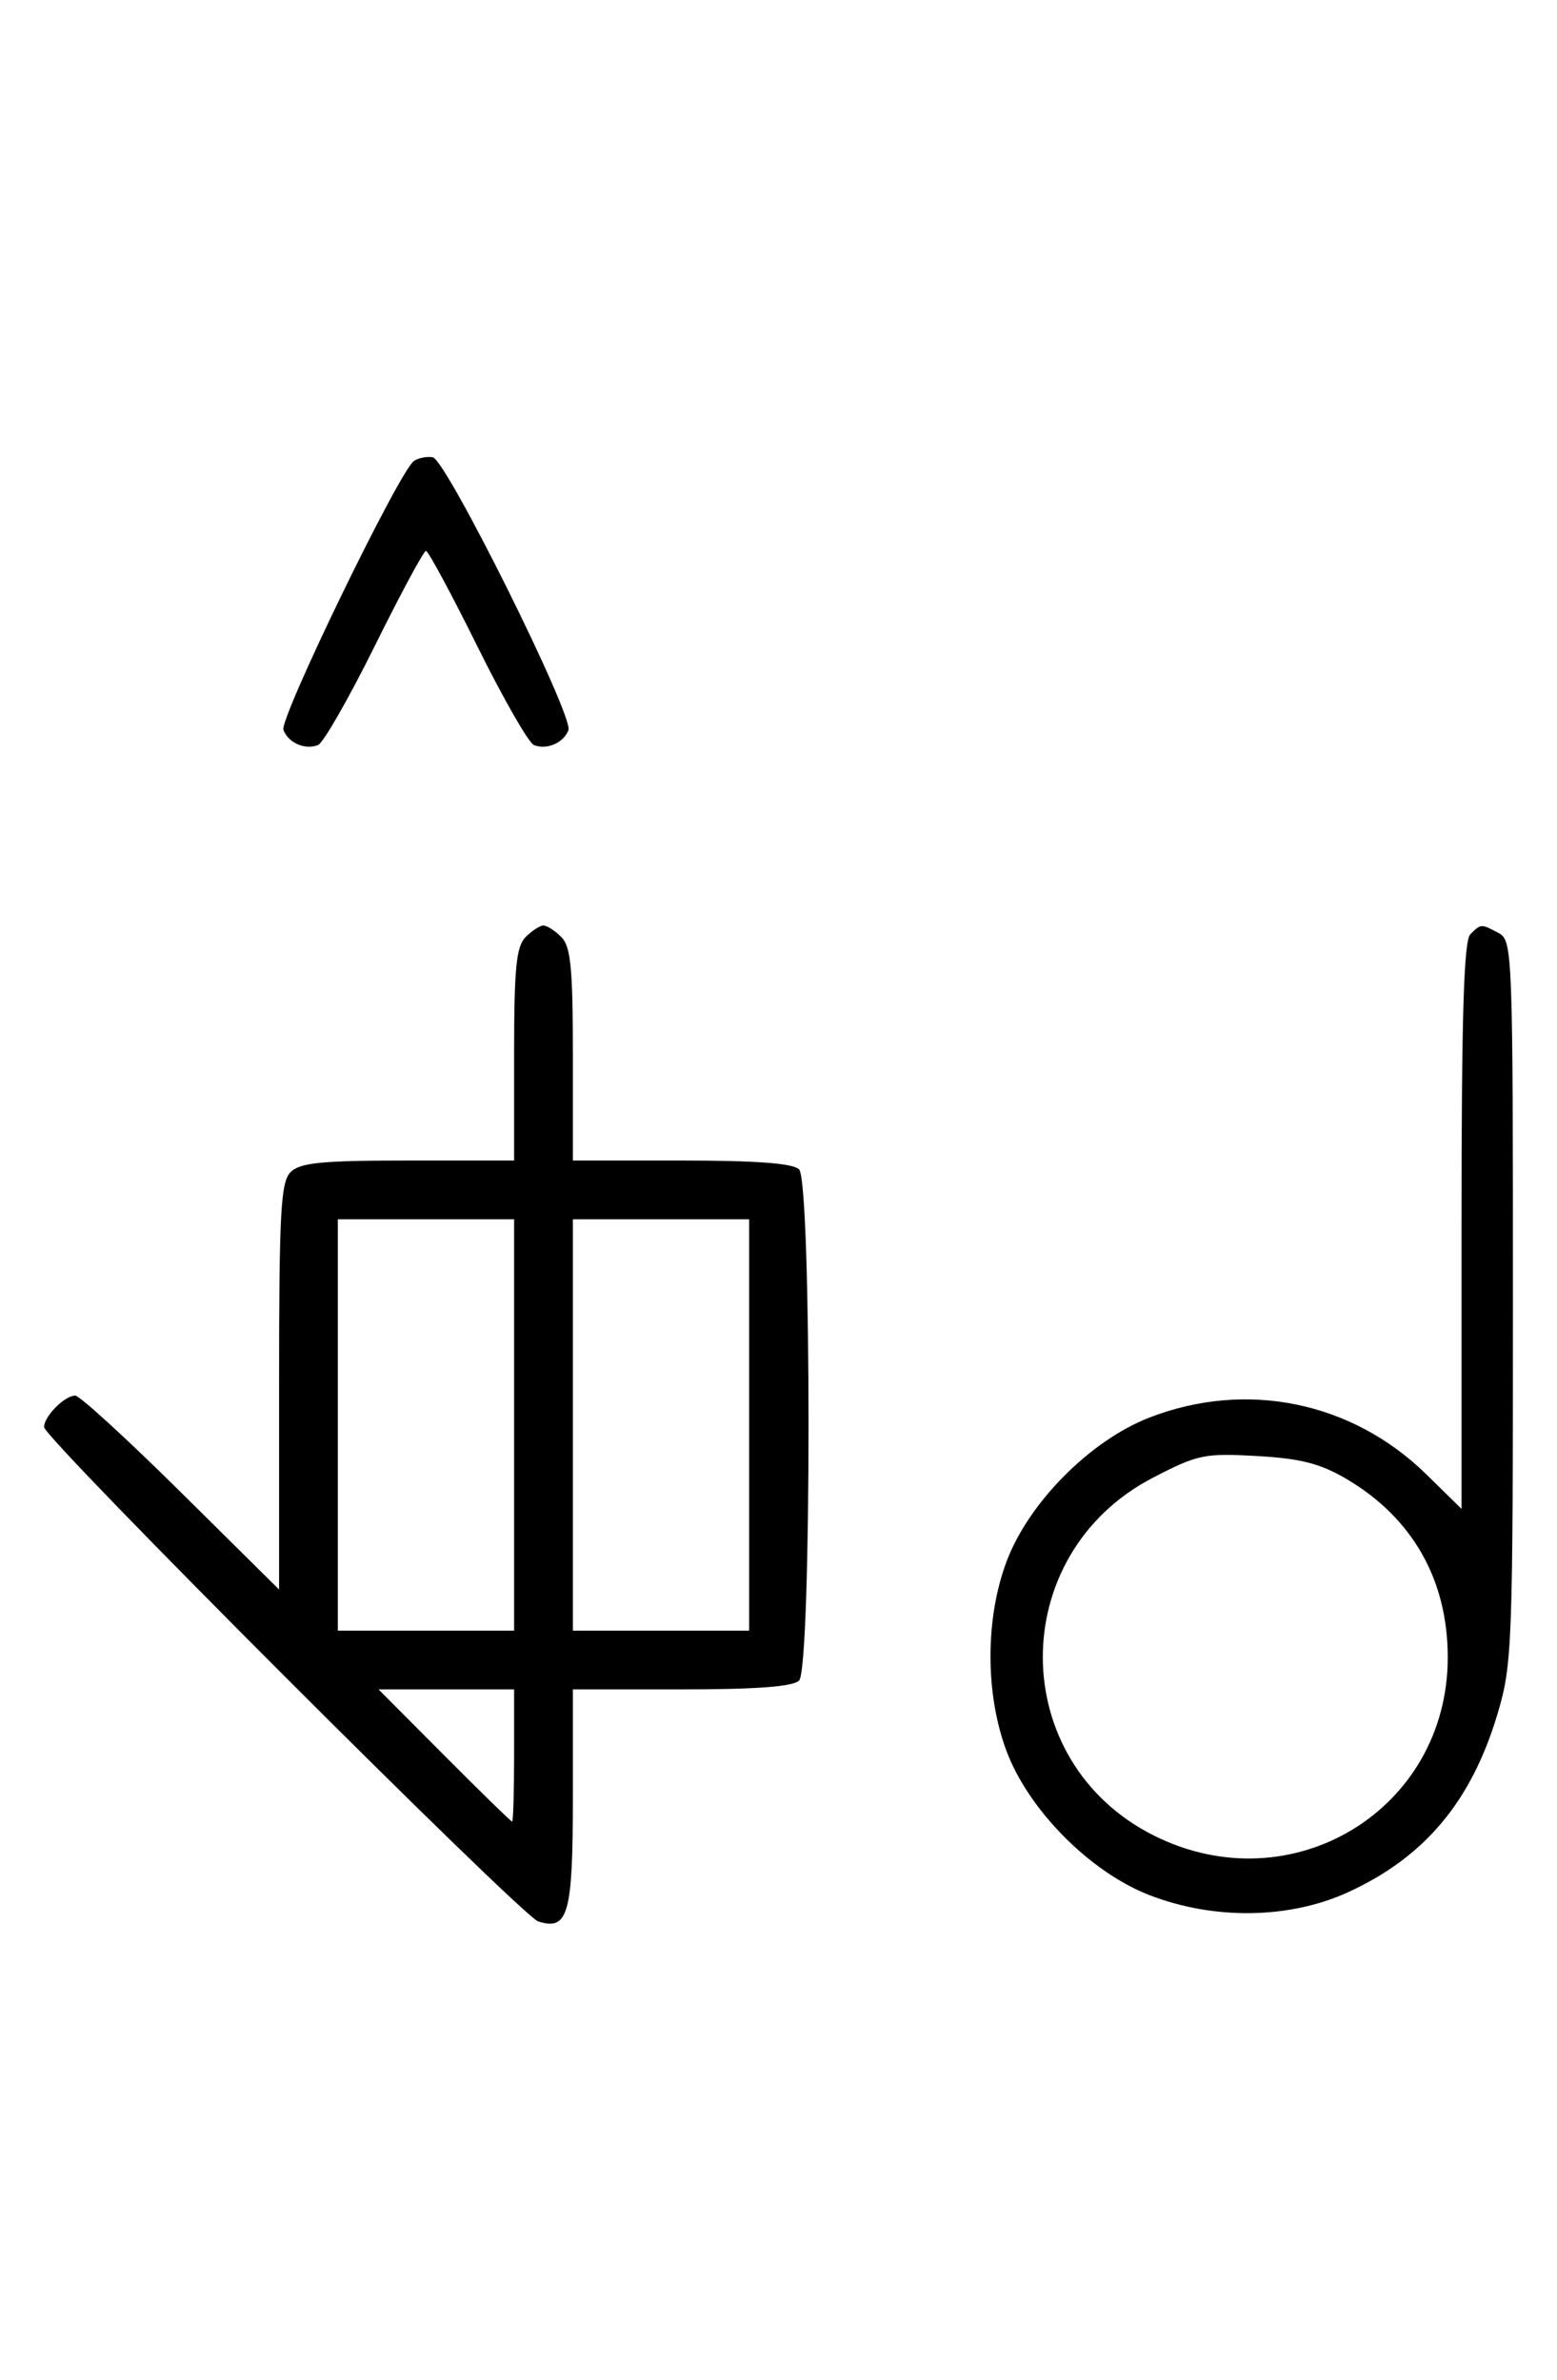<svg xmlns="http://www.w3.org/2000/svg" width="212" height="324" viewBox="0 0 212 324" version="1.1">
	<path d="M 56.372 62.751 C 54.408 64.054, 38.005 97.849, 38.593 99.381 C 39.268 101.141, 41.513 102.124, 43.295 101.440 C 44.007 101.167, 47.480 95.106, 51.014 87.972 C 54.547 80.837, 57.691 75, 58 75 C 58.309 75, 61.453 80.837, 64.986 87.972 C 68.520 95.106, 71.993 101.167, 72.705 101.440 C 74.478 102.121, 76.731 101.144, 77.398 99.406 C 78.127 97.506, 60.754 62.573, 58.920 62.251 C 58.139 62.114, 56.992 62.339, 56.372 62.751 M 71.571 127.571 C 70.288 128.855, 70 131.788, 70 143.571 L 70 158 55.571 158 C 43.788 158, 40.855 158.288, 39.571 159.571 C 38.219 160.924, 38 164.988, 38 188.774 L 38 216.405 24.667 203.202 C 17.334 195.941, 10.841 190, 10.239 190 C 8.799 190, 6 192.831, 6 194.286 C 6 195.841, 71.009 260.868, 73.286 261.591 C 77.355 262.882, 78 260.597, 78 244.878 L 78 230 92.800 230 C 102.978 230, 107.975 229.625, 108.800 228.800 C 110.519 227.081, 110.519 160.919, 108.800 159.200 C 107.975 158.375, 102.978 158, 92.800 158 L 78 158 78 143.571 C 78 131.788, 77.712 128.855, 76.429 127.571 C 75.564 126.707, 74.471 126, 74 126 C 73.529 126, 72.436 126.707, 71.571 127.571 M 200.200 127.200 C 199.308 128.092, 199 138.292, 199 166.912 L 199 205.425 194.250 200.762 C 184.125 190.823, 169.739 187.863, 156.500 192.994 C 148.441 196.117, 140.050 204.577, 137.045 212.608 C 134.136 220.384, 134.136 230.616, 137.045 238.392 C 140.050 246.423, 148.441 254.883, 156.500 258.006 C 165.288 261.412, 175.545 261.268, 183.520 257.627 C 193.980 252.850, 200.352 245.249, 203.909 233.307 C 205.907 226.598, 206 224.094, 206 177.177 C 206 129.650, 205.938 128.037, 204.066 127.035 C 201.655 125.745, 201.655 125.745, 200.200 127.200 M 46 194 L 46 222 58 222 L 70 222 70 194 L 70 166 58 166 L 46 166 46 194 M 78 194 L 78 222 90 222 L 102 222 102 194 L 102 166 90 166 L 78 166 78 194 M 157 201.170 C 136.920 211.587, 137.005 239.850, 157.146 249.915 C 175.894 259.284, 197.125 246.397, 197.125 225.648 C 197.125 215.064, 192.310 206.610, 183.261 201.307 C 179.739 199.243, 177.042 198.559, 171.117 198.226 C 164.005 197.827, 163.069 198.022, 157 201.170 M 60.500 239 C 65.427 243.950, 69.580 248, 69.729 248 C 69.878 248, 70 243.950, 70 239 L 70 230 60.771 230 L 51.542 230 60.500 239 " stroke="none" fill="black" fill-rule="evenodd"/>
</svg>